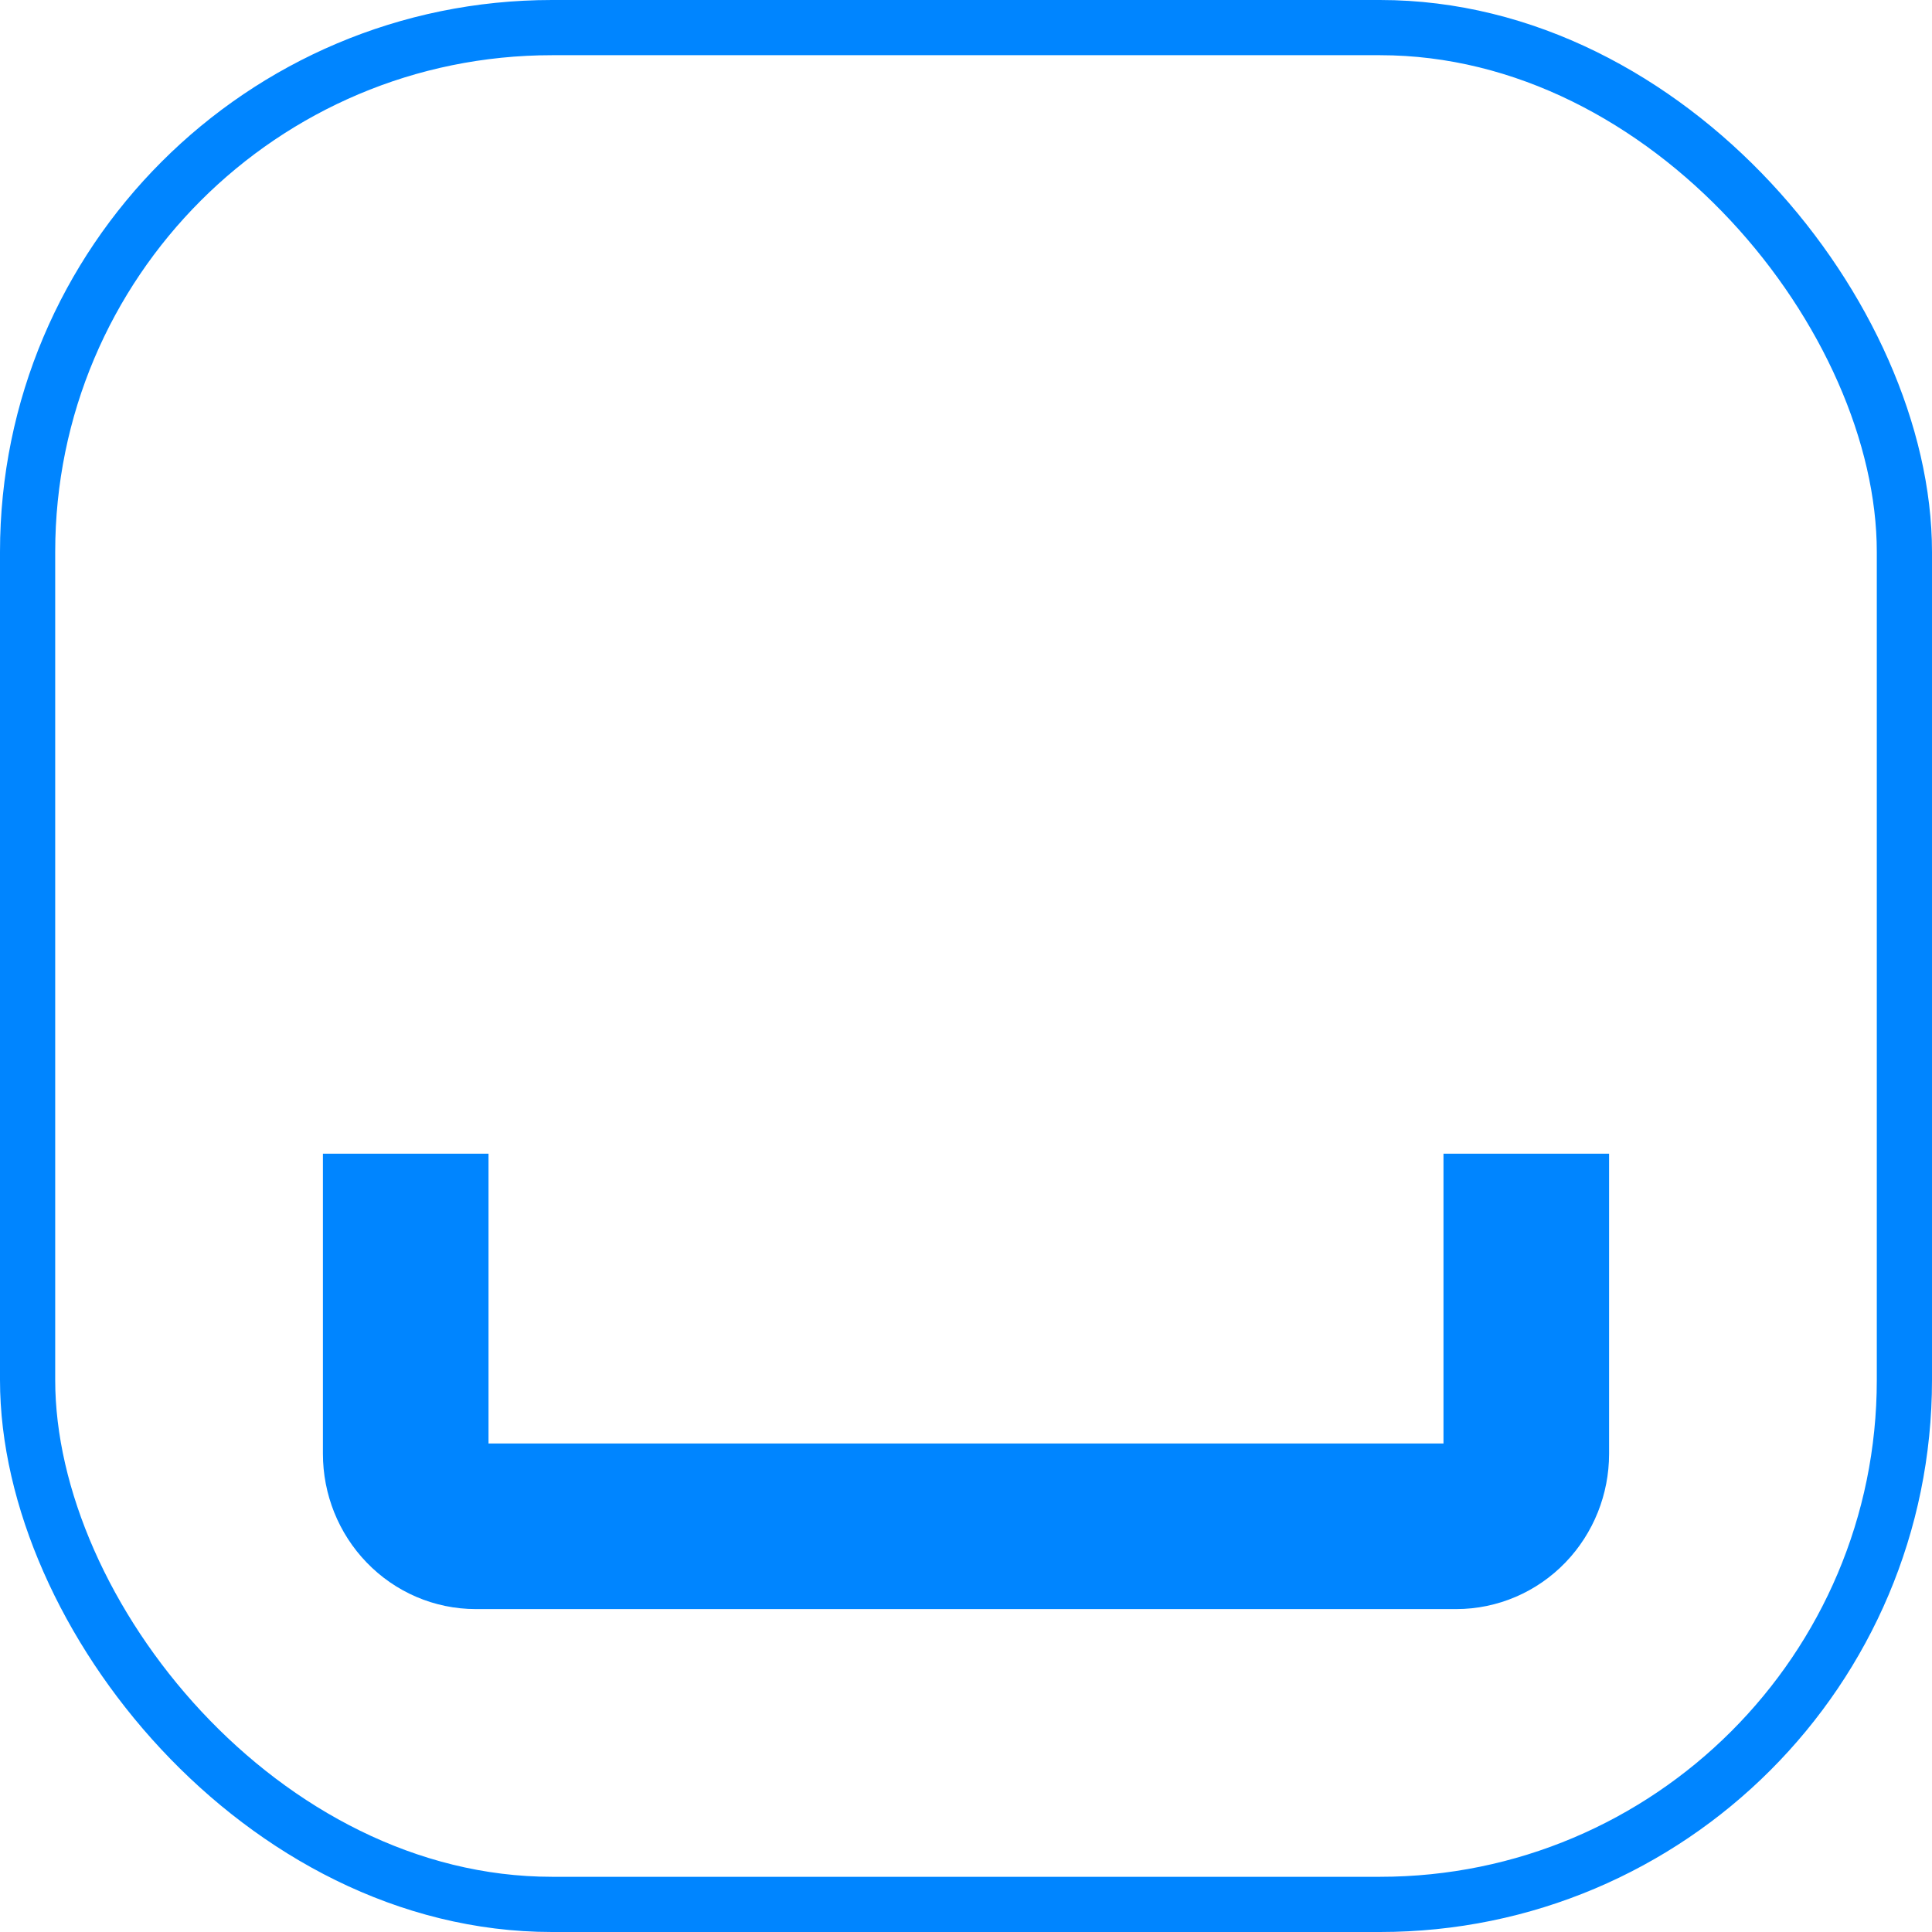 <svg width="35" height="35" viewBox="0 0 35 35" fill="none" xmlns="http://www.w3.org/2000/svg">
<rect x="0.5" y="0.5" width="34" height="34" rx="9.5" stroke="#0085FF"/>
<path d="M7.35 22.4V26.337C7.35 26.686 7.484 27.019 7.722 27.265C7.96 27.512 8.282 27.65 8.619 27.65H26.381C26.718 27.65 27.041 27.512 27.279 27.265C27.516 27.019 27.65 26.686 27.65 26.337V22.4" stroke="#0085FF" stroke-width="3" stroke-linecap="square" stroke-linejoin="round"/>
</svg>
